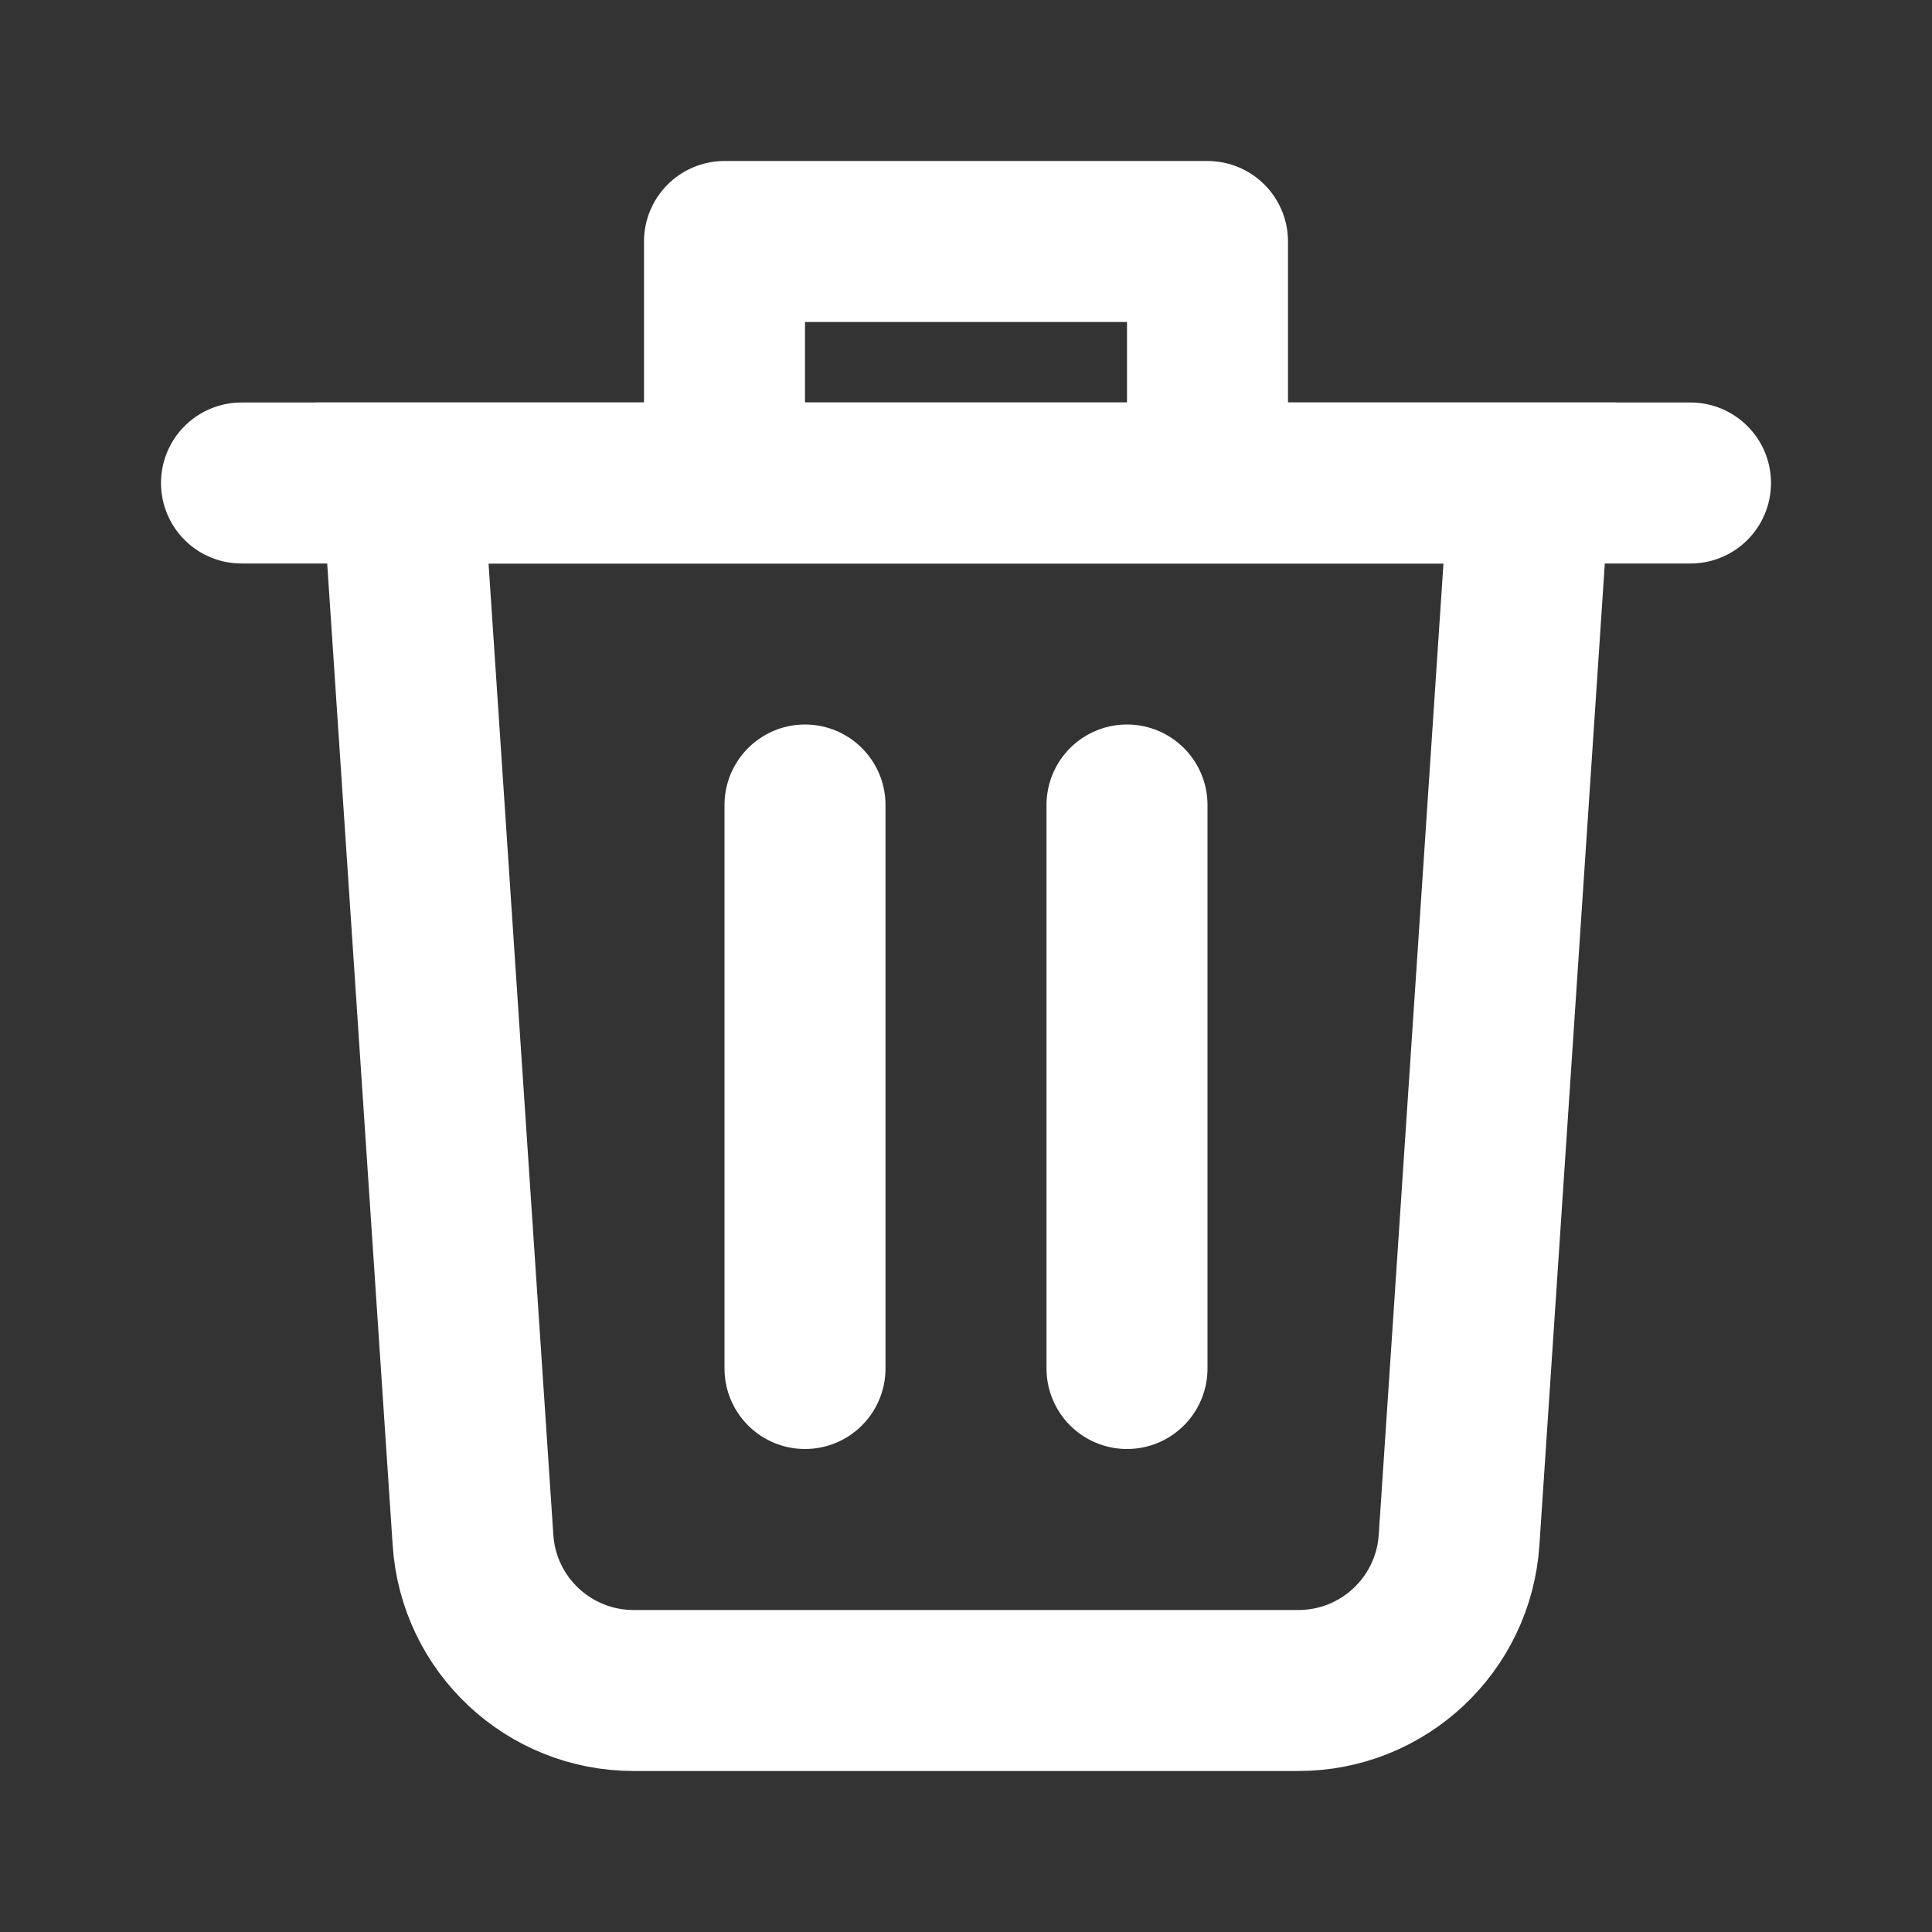 <svg width="24" height="24" viewBox="0 0 24 24" fill="none" xmlns="http://www.w3.org/2000/svg">
<rect x="0" y="0" width="24" height="24" fill="#333333" stroke="none"/>
<g id="Trash">
<path id="Rectangle 83" d="M5 6H19L18.125 19.133C18.054 20.184 17.182 21 16.129 21H7.871C6.818 21 5.946 20.184 5.876 19.133L5 6Z" stroke="white" stroke-width="2"/>
<path id="Vector 171" d="M9 6V3H15V6" stroke="white" stroke-width="2" stroke-linejoin="round"/>
<path id="Vector 170" d="M3 6H21" stroke="white" stroke-width="2" stroke-linecap="round"/>
<path id="Vector 200" d="M10 10V17" stroke="white" stroke-width="2" stroke-linecap="round"/>
<path id="Vector 201" d="M14 10V17" stroke="white" stroke-width="2" stroke-linecap="round"/>
</g>
</svg>
